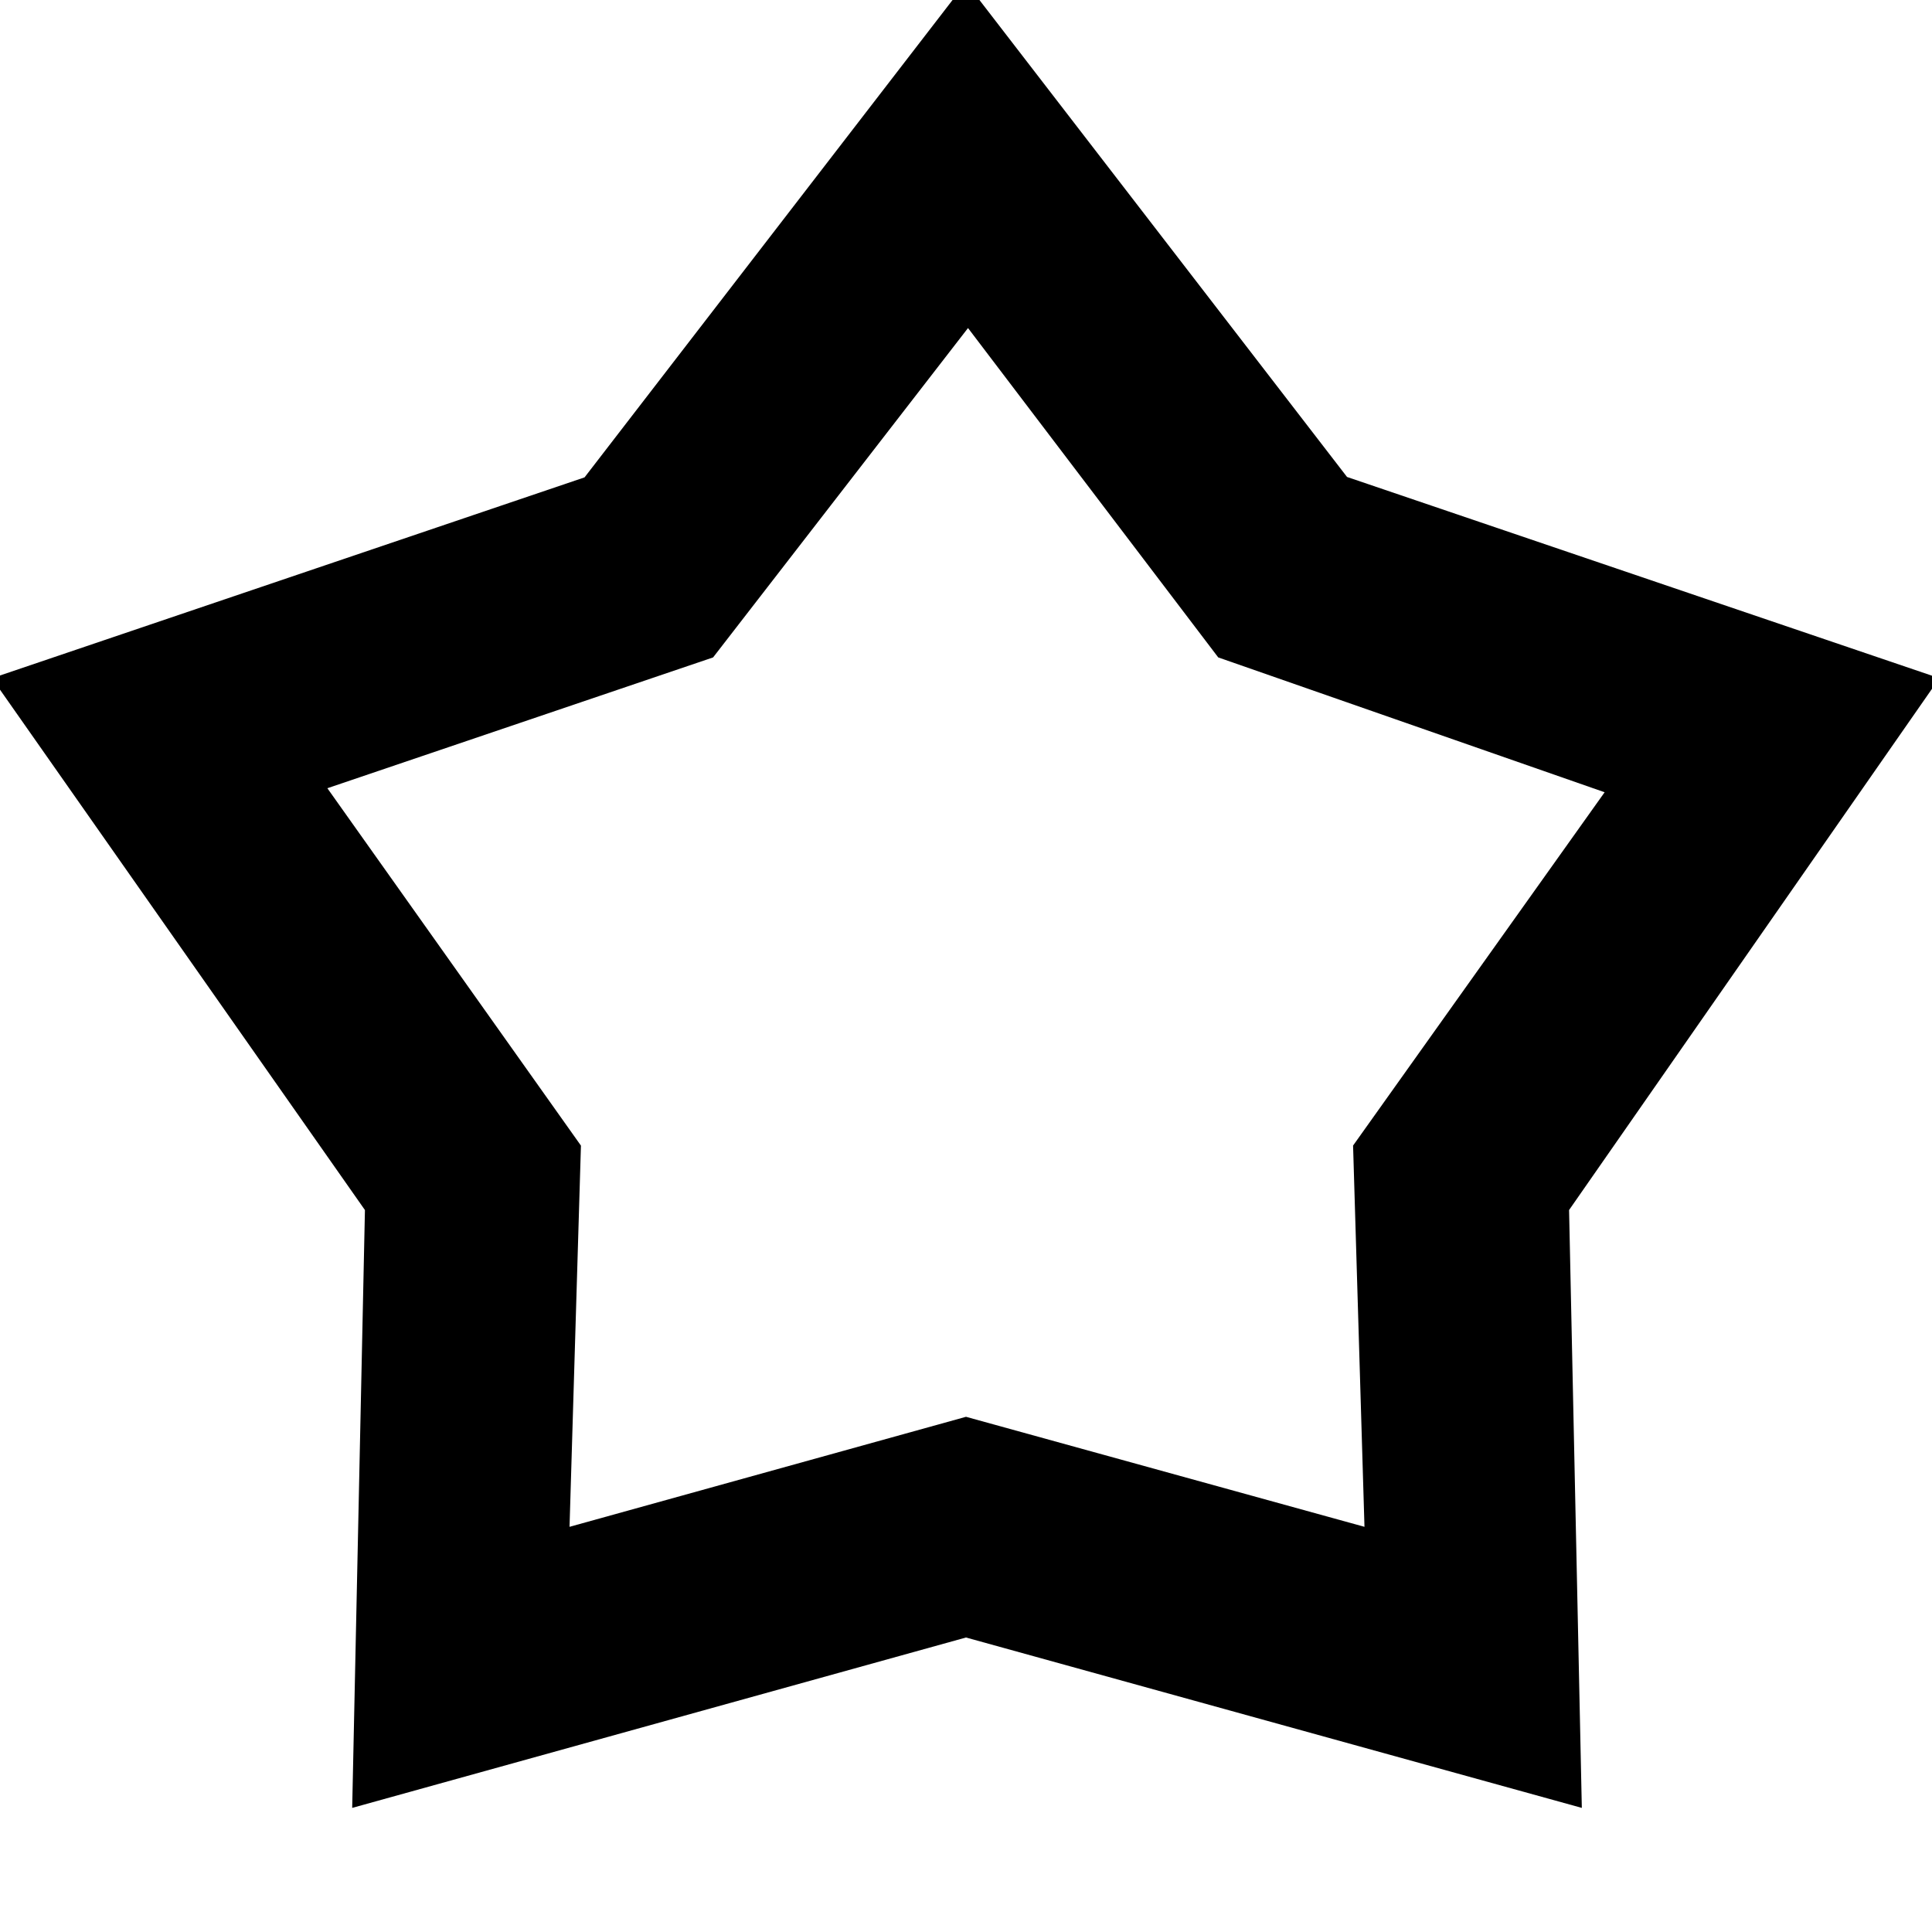 <svg xmlns="http://www.w3.org/2000/svg" height="40" viewBox="0 -960 960 960" width="40"><path d="M290.458-722.795 480-968.666 669.333-723l294.333 100-184 264.252L786-61.667l-306-84.667-305 84.667 6.334-297.063L-4-623l294.458-99.795Zm63.875 89.461-191.667 65 126 177.581L283-201.333 480-256l198 54.667-5.666-189.442 125-175.559-192-67L481-797.001 354.333-633.334ZM480-500Z"/></svg>